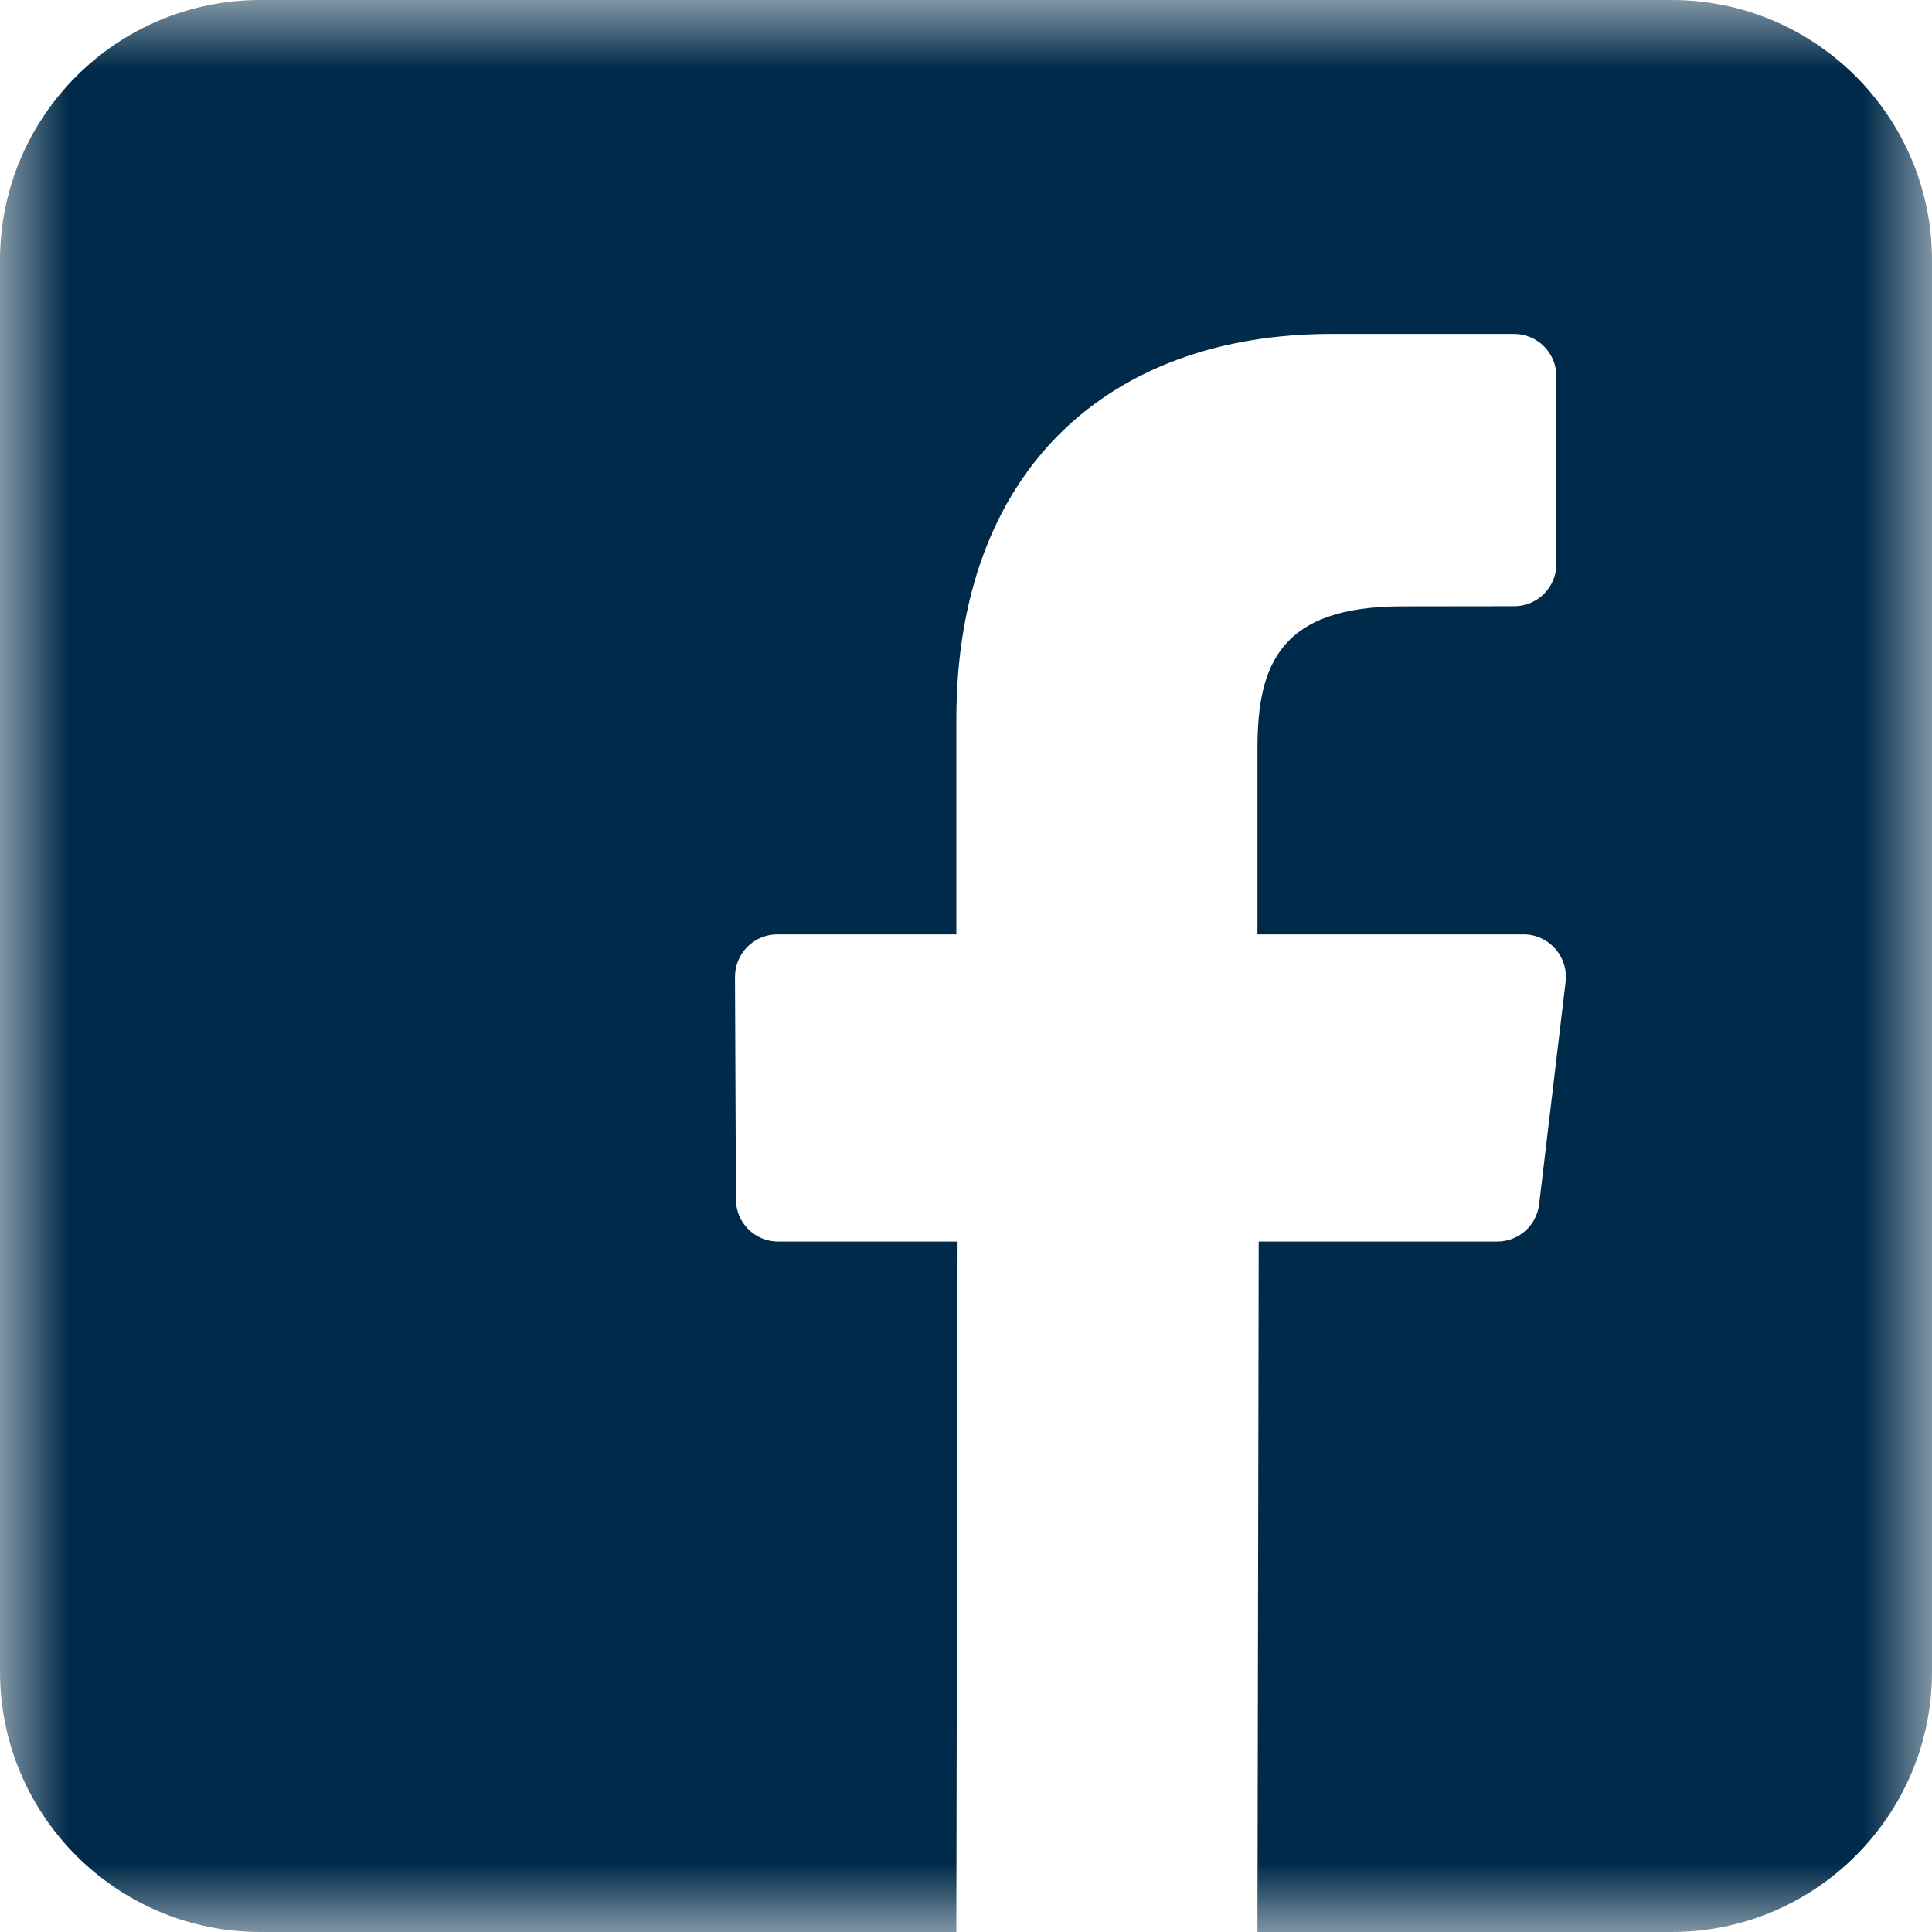 <svg width="14" height="14" viewBox="0 0 14 14" fill="none" xmlns="http://www.w3.org/2000/svg">
<mask id="mask0_43_5682" style="mask-type:alpha" maskUnits="userSpaceOnUse" x="0" y="0" width="14" height="14">
<path fill-rule="evenodd" clip-rule="evenodd" d="M0 0H14V14H0V0Z" fill="#002a49"/>
</mask>
<g mask="url(#mask0_43_5682)">
<path fill-rule="evenodd" clip-rule="evenodd" d="M12.113 0H1.887C0.845 0 0 0.845 0 1.887V12.113C0 13.155 0.845 14 1.887 14H6.93L6.939 8.997H5.639C5.47 8.997 5.333 8.861 5.333 8.692L5.326 7.079C5.326 6.909 5.463 6.771 5.633 6.771H6.93V5.213C6.93 3.405 8.035 2.42 9.648 2.42H10.972C11.141 2.42 11.278 2.557 11.278 2.727V4.087C11.278 4.256 11.141 4.393 10.972 4.393L10.159 4.394C9.282 4.394 9.112 4.81 9.112 5.422V6.771H11.04C11.224 6.771 11.366 6.932 11.345 7.114L11.153 8.727C11.135 8.881 11.004 8.997 10.849 8.997H9.121L9.112 14H12.114C13.155 14 14 13.155 14 12.114V1.887C14 0.845 13.155 0 12.113 0" fill="#002a49"/>
</g>
</svg>
